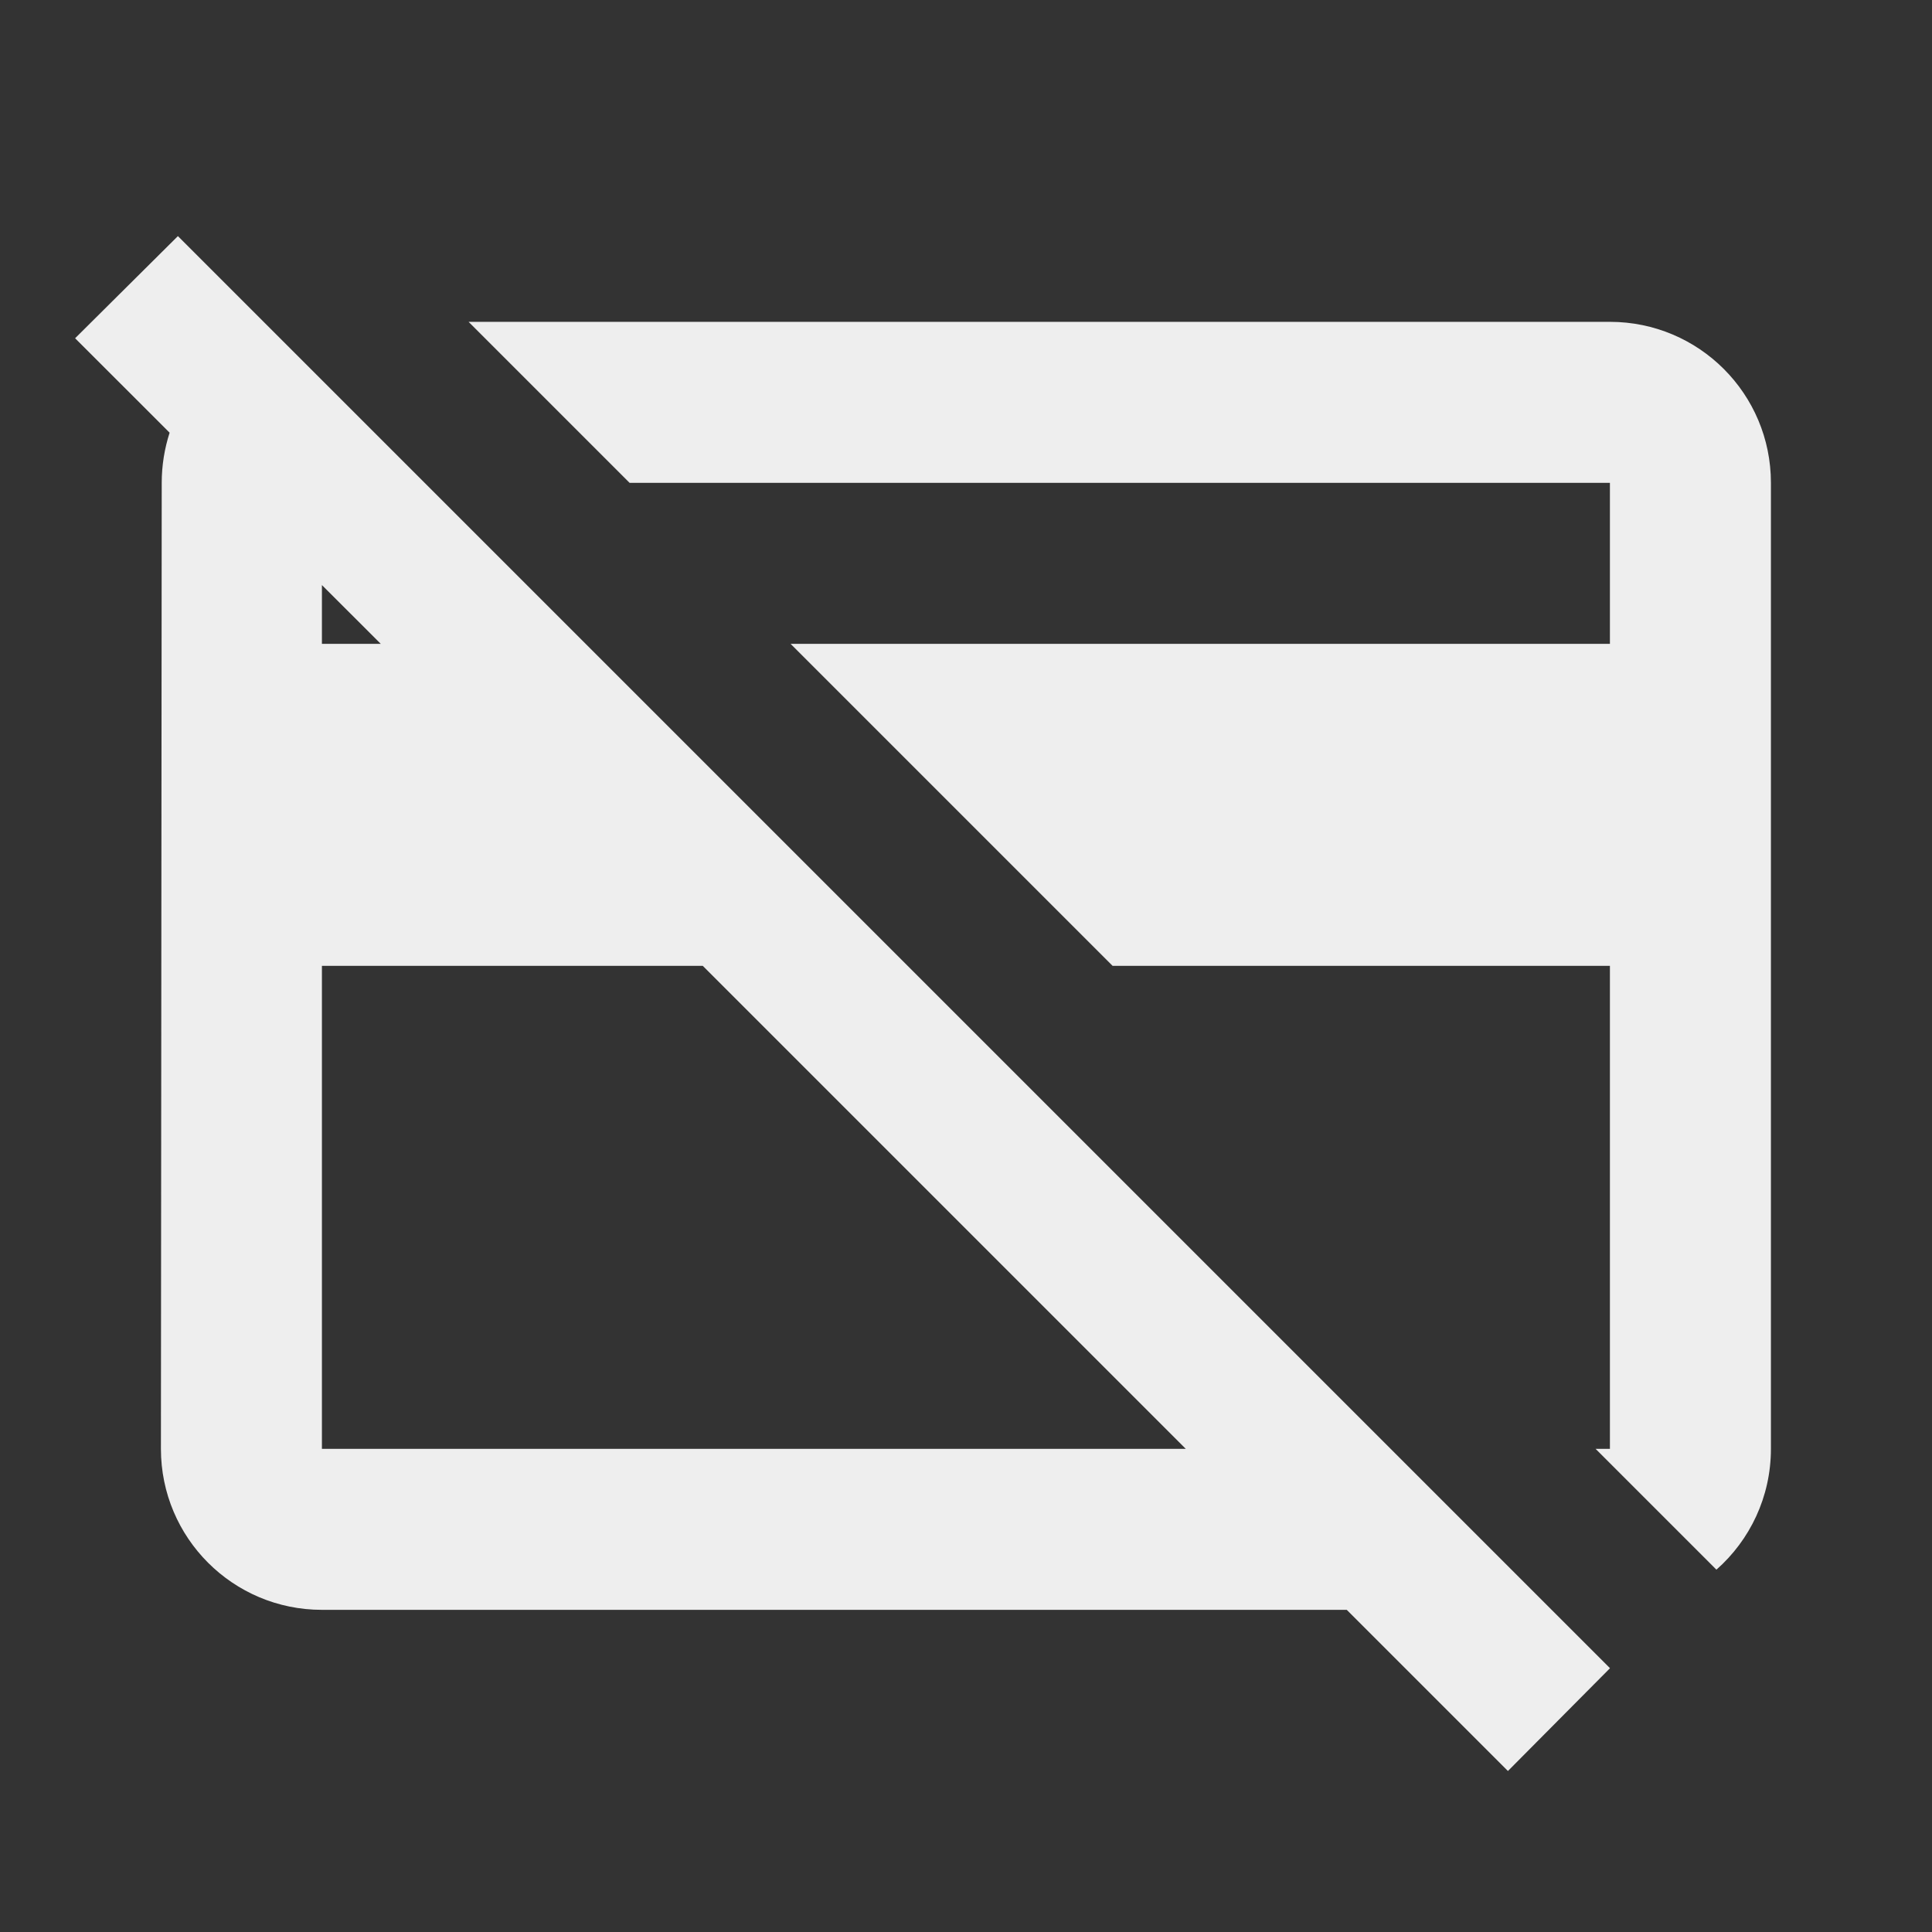 ﻿<?xml version="1.0" encoding="utf-8"?>
<!DOCTYPE svg PUBLIC "-//W3C//DTD SVG 1.1//EN" "http://www.w3.org/Graphics/SVG/1.1/DTD/svg11.dtd">
<svg xmlns="http://www.w3.org/2000/svg" xmlns:xlink="http://www.w3.org/1999/xlink" version="1.1" baseProfile="full" width="24" height="24" viewBox="0 0 24.00 24.00" enable-background="new 0 0 24.00 24.00" xml:space="preserve">
	<rect x="0" y="0" width="24.00" height="24.00" fill="#333333" stroke="none"/>
	<path fill="#eee" fill-opacity="1" stroke-width="0.2" stroke-linejoin="round" d="M 0.933,4.202L 2.21,2.933L 20,20.723L 18.732,22L 16.73,19.998L 3.999,19.998C 2.894,19.998 1.999,19.104 1.999,17.998L 2.009,5.998C 2.009,5.781 2.044,5.571 2.107,5.375L 0.933,4.202 Z M 19.999,7.998L 19.999,5.998L 7.821,5.998L 5.821,3.998L 19.999,3.998C 21.104,3.998 21.999,4.892 21.999,5.998L 21.999,17.998C 21.999,18.596 21.737,19.133 21.322,19.499L 19.821,17.998L 19.999,17.998L 19.999,11.998L 13.821,11.998L 9.821,7.998L 19.999,7.998 Z M 3.999,7.998L 4.73,7.998L 3.999,7.268L 3.999,7.998 Z M 3.999,11.998L 3.999,17.998L 14.73,17.998L 8.73,11.998L 3.999,11.998 Z "/>
</svg>
